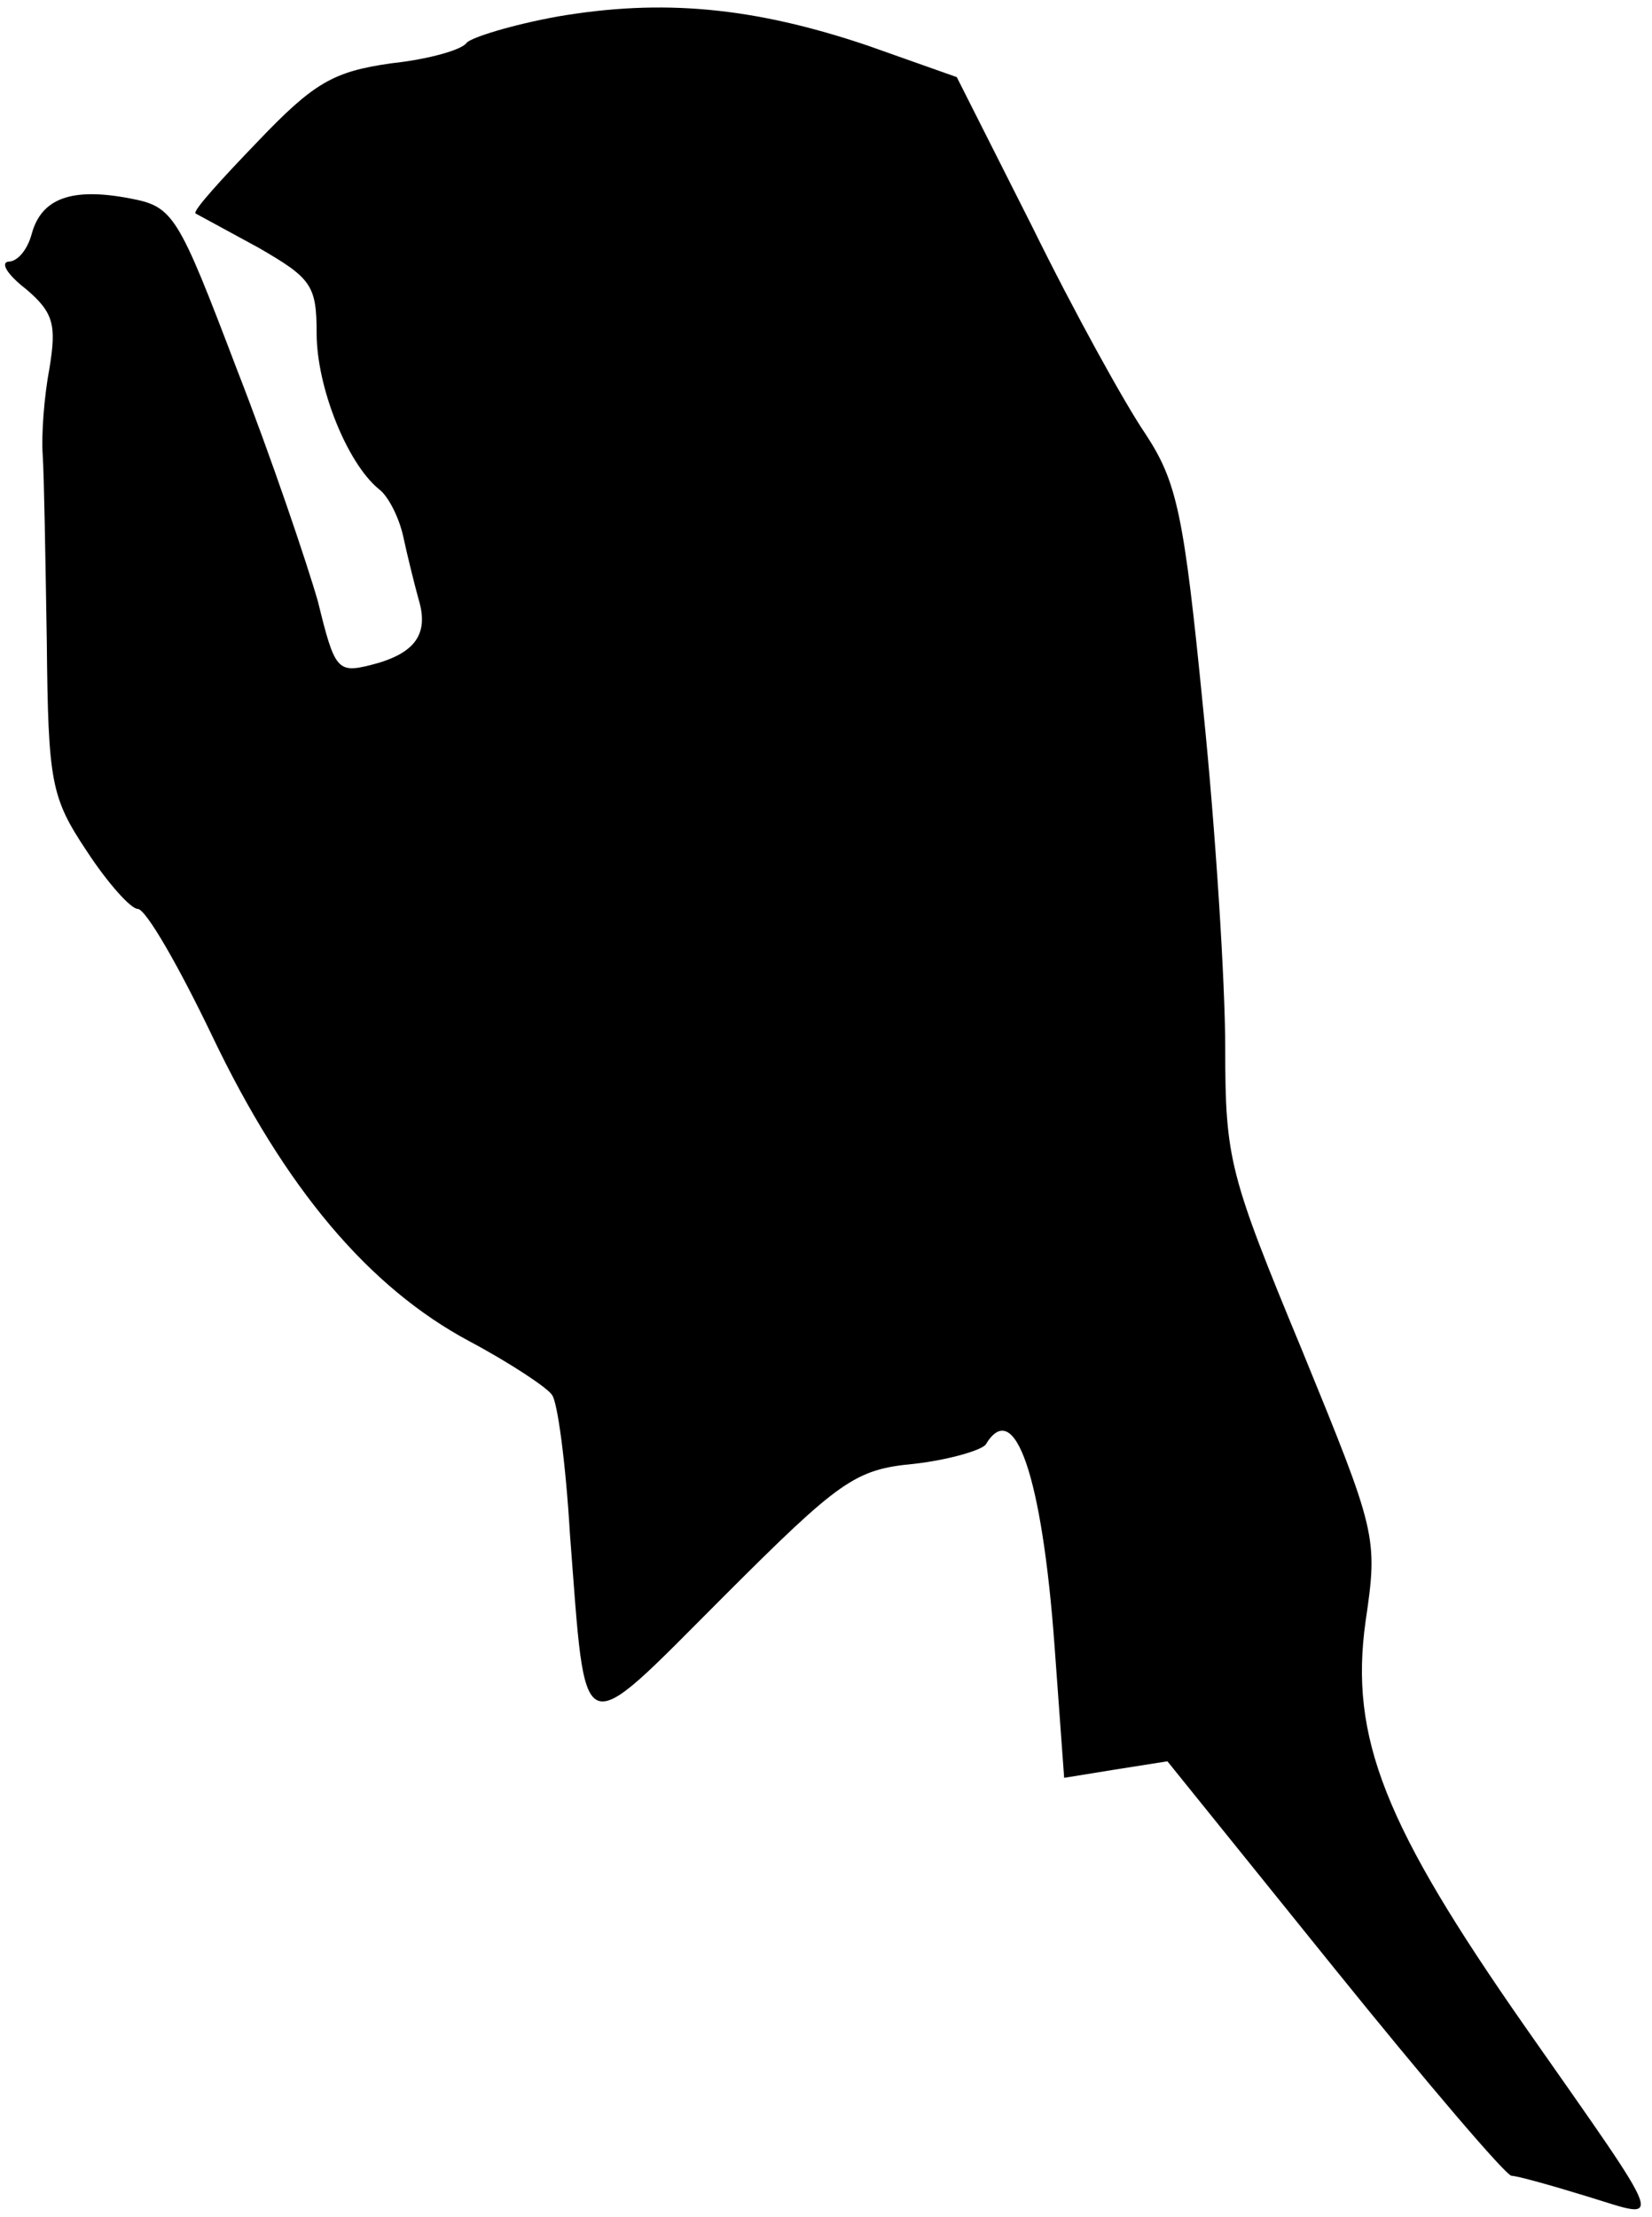 <?xml version="1.0" standalone="no"?>
<!DOCTYPE svg PUBLIC "-//W3C//DTD SVG 20010904//EN"
 "http://www.w3.org/TR/2001/REC-SVG-20010904/DTD/svg10.dtd">
<svg version="1.0" xmlns="http://www.w3.org/2000/svg"
 width="120pt" height="161pt" viewBox="0 0 120 161"
 preserveAspectRatio="xMidYMid meet">
<g transform="translate(0,161) scale(0.1,-0.1)"
fill="#000000" stroke="none">
<path fill="#000000" stroke="none" d="M405 1598 c-33 -6 -62 -15 -66 -19 -3
-5 -27 -12 -55 -15 -42 -6 -56 -14 -97 -57 -26 -27 -47 -50 -45 -52 2 -1 22
-12 46 -25 38 -22 42 -27 42 -62 0 -39 22 -94 45 -113 7 -5 15 -21 18 -35 3
-14 8 -34 11 -45 8 -26 -3 -40 -35 -48 -24 -6 -26 -3 -38 46 -8 28 -34 105
-59 169 -43 113 -46 118 -78 124 -42 8 -64 0 -71 -26 -3 -11 -10 -20 -17 -20
-6 -1 0 -10 13 -20 20 -17 22 -26 17 -57 -4 -21 -6 -49 -5 -63 1 -14 2 -75 3
-136 1 -102 3 -113 29 -152 15 -23 32 -42 37 -42 6 0 30 -42 54 -92 53 -111
114 -183 187 -222 30 -16 57 -34 60 -39 4 -5 10 -50 13 -101 12 -155 5 -152
111 -46 85 85 96 93 139 97 26 3 49 10 52 14 21 35 41 -23 50 -146 l7 -96 37
6 38 6 121 -150 c67 -83 125 -151 129 -151 4 0 29 -7 55 -15 56 -17 60 -27
-45 123 -102 146 -128 210 -116 295 9 61 8 64 -46 196 -53 128 -56 139 -56
220 0 47 -7 158 -16 246 -14 142 -19 165 -42 200 -15 22 -52 89 -82 150 l-55
109 -65 23 c-83 28 -149 34 -225 21z"/>
</g>
</svg>
